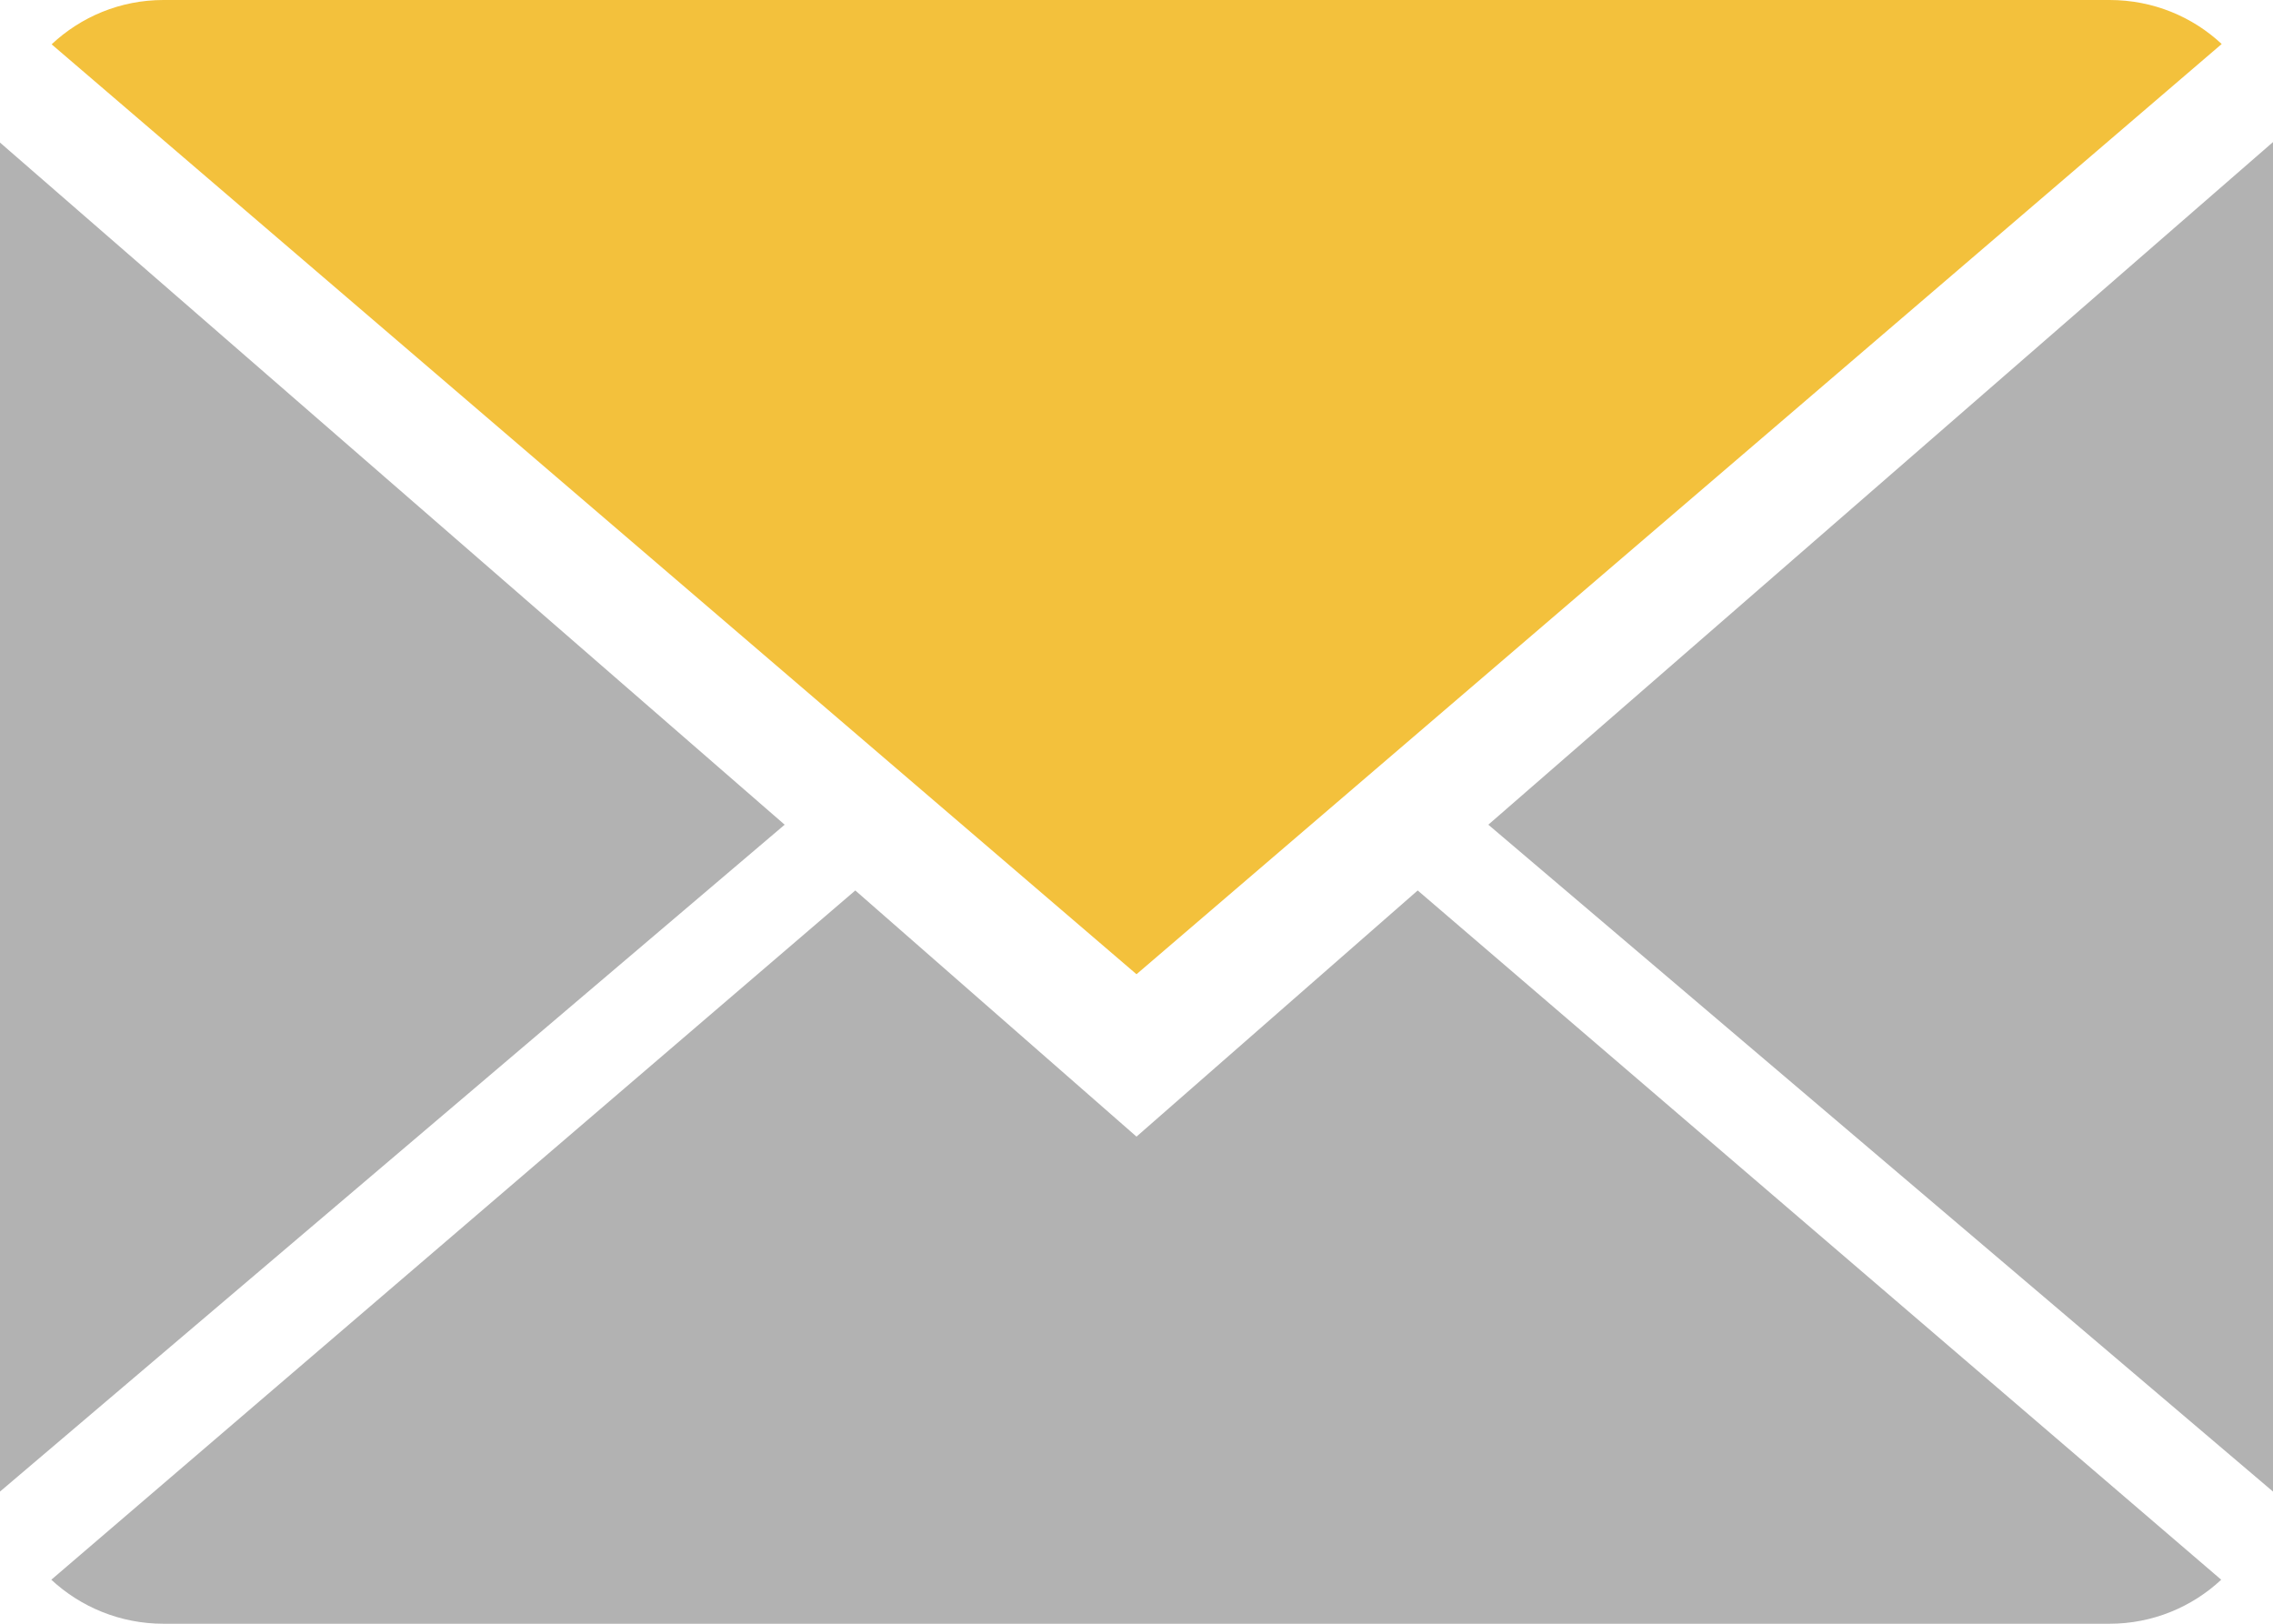 <?xml version="1.0" encoding="utf-8"?>
<!DOCTYPE svg PUBLIC "-//W3C//DTD SVG 1.1//EN" "http://www.w3.org/Graphics/SVG/1.1/DTD/svg11.dtd">
<svg version="1.1" id="Layer_1" xmlns="http://www.w3.org/2000/svg" viewBox="0 0 402.236 287.312">
<g>
	<g>
		<path fill="#b2b2b2" d="M201.118,201.118L151.356,157.562L9.08,279.524
			c5.171,4.798,12.152,7.788,19.853,7.788h344.371c7.672,0,14.625-2.99,19.768-7.788
			L250.881,157.562L201.118,201.118z"/>
		<path fill="#f3c13c" d="M393.158,7.786C387.985,2.959,381.033,0,373.303,0H28.932
			C21.262,0,14.308,2.987,9.137,7.843l191.981,164.542L393.158,7.786z"/>
		<polygon fill="#b2b2b2" points="0,25.226 0,263.924 138.857,145.926 		"/>
		<polygon fill="#b2b2b2" points="263.377,145.926 402.236,263.924 402.236,25.14 		"/>
	</g>
</g>
</svg>
